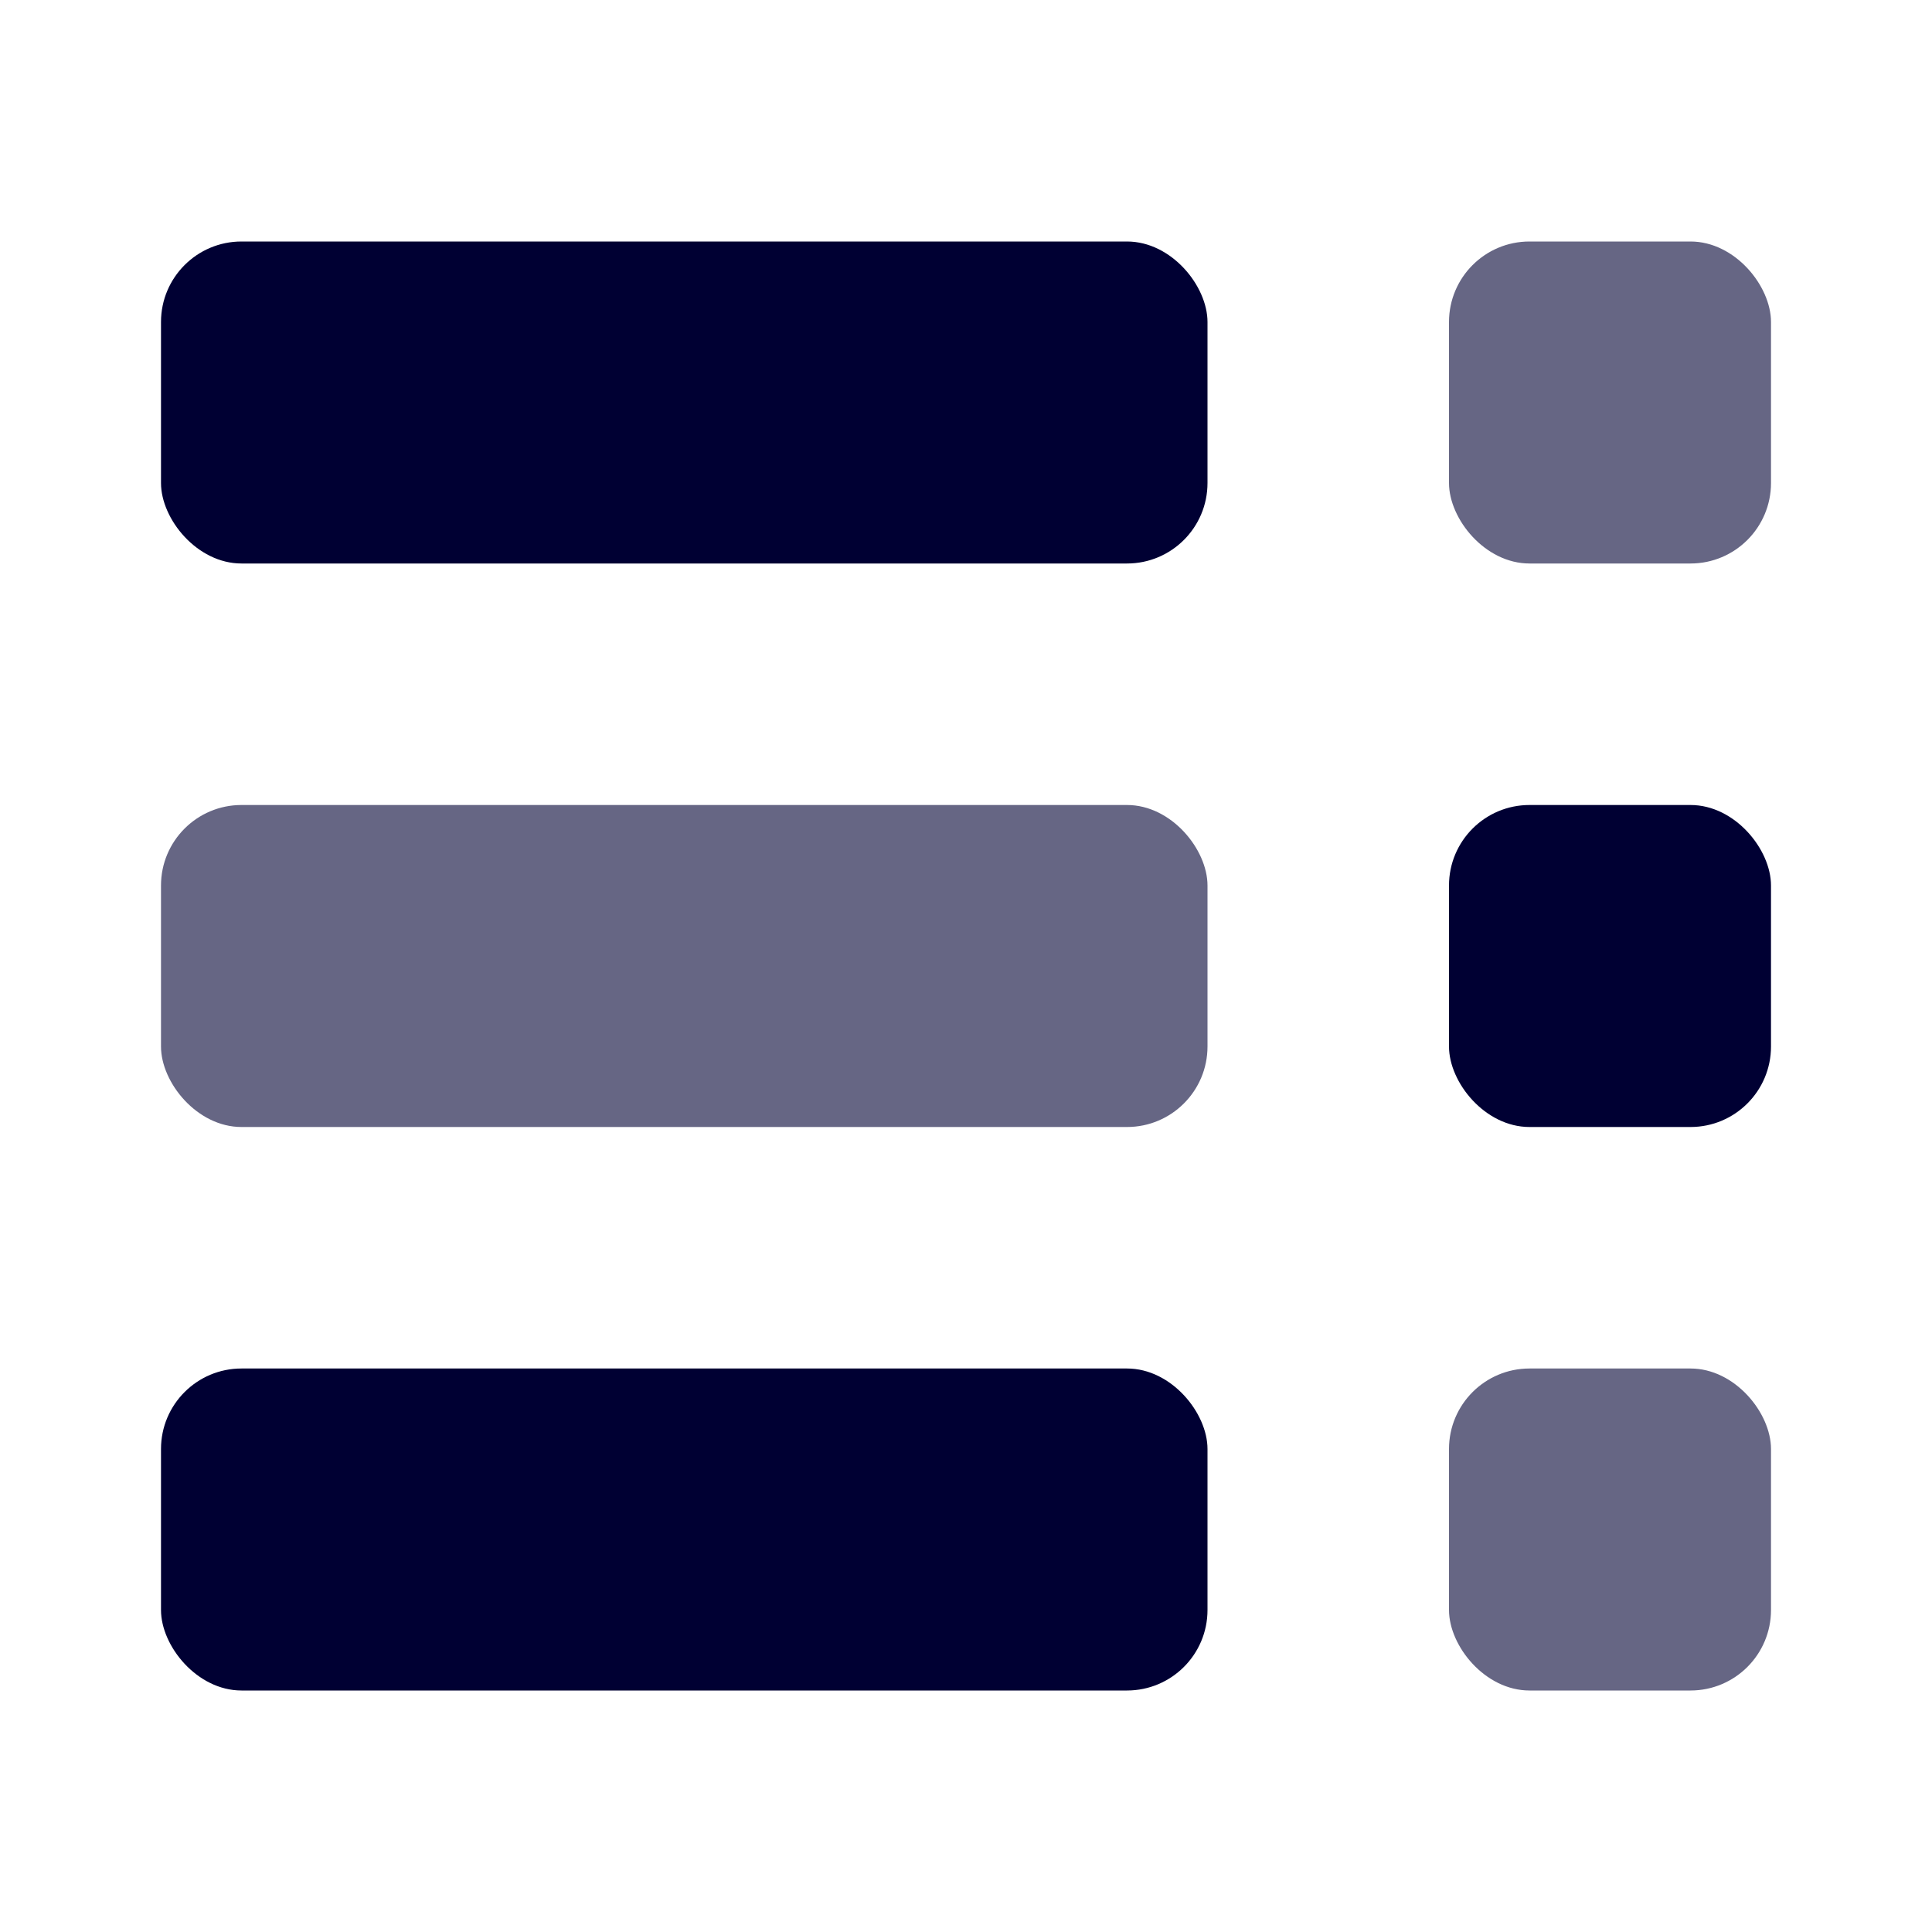 <svg id="Layer_1" data-name="Layer 1" xmlns="http://www.w3.org/2000/svg" viewBox="0 0 24 24"><defs><style>.cls-1,.cls-2{fill:#003;}.cls-2{opacity:0.6;}</style></defs><rect class="cls-1" x="2" y="3" width="13" height="4" rx="1"/><rect class="cls-2" x="18" y="3" width="4" height="4" rx="1"/><rect class="cls-2" x="2" y="10" width="13" height="4" rx="1"/><rect class="cls-1" x="18" y="10" width="4" height="4" rx="1"/><rect class="cls-1" x="2" y="17" width="13" height="4" rx="1"/><rect class="cls-2" x="18" y="17" width="4" height="4" rx="1"/></svg>